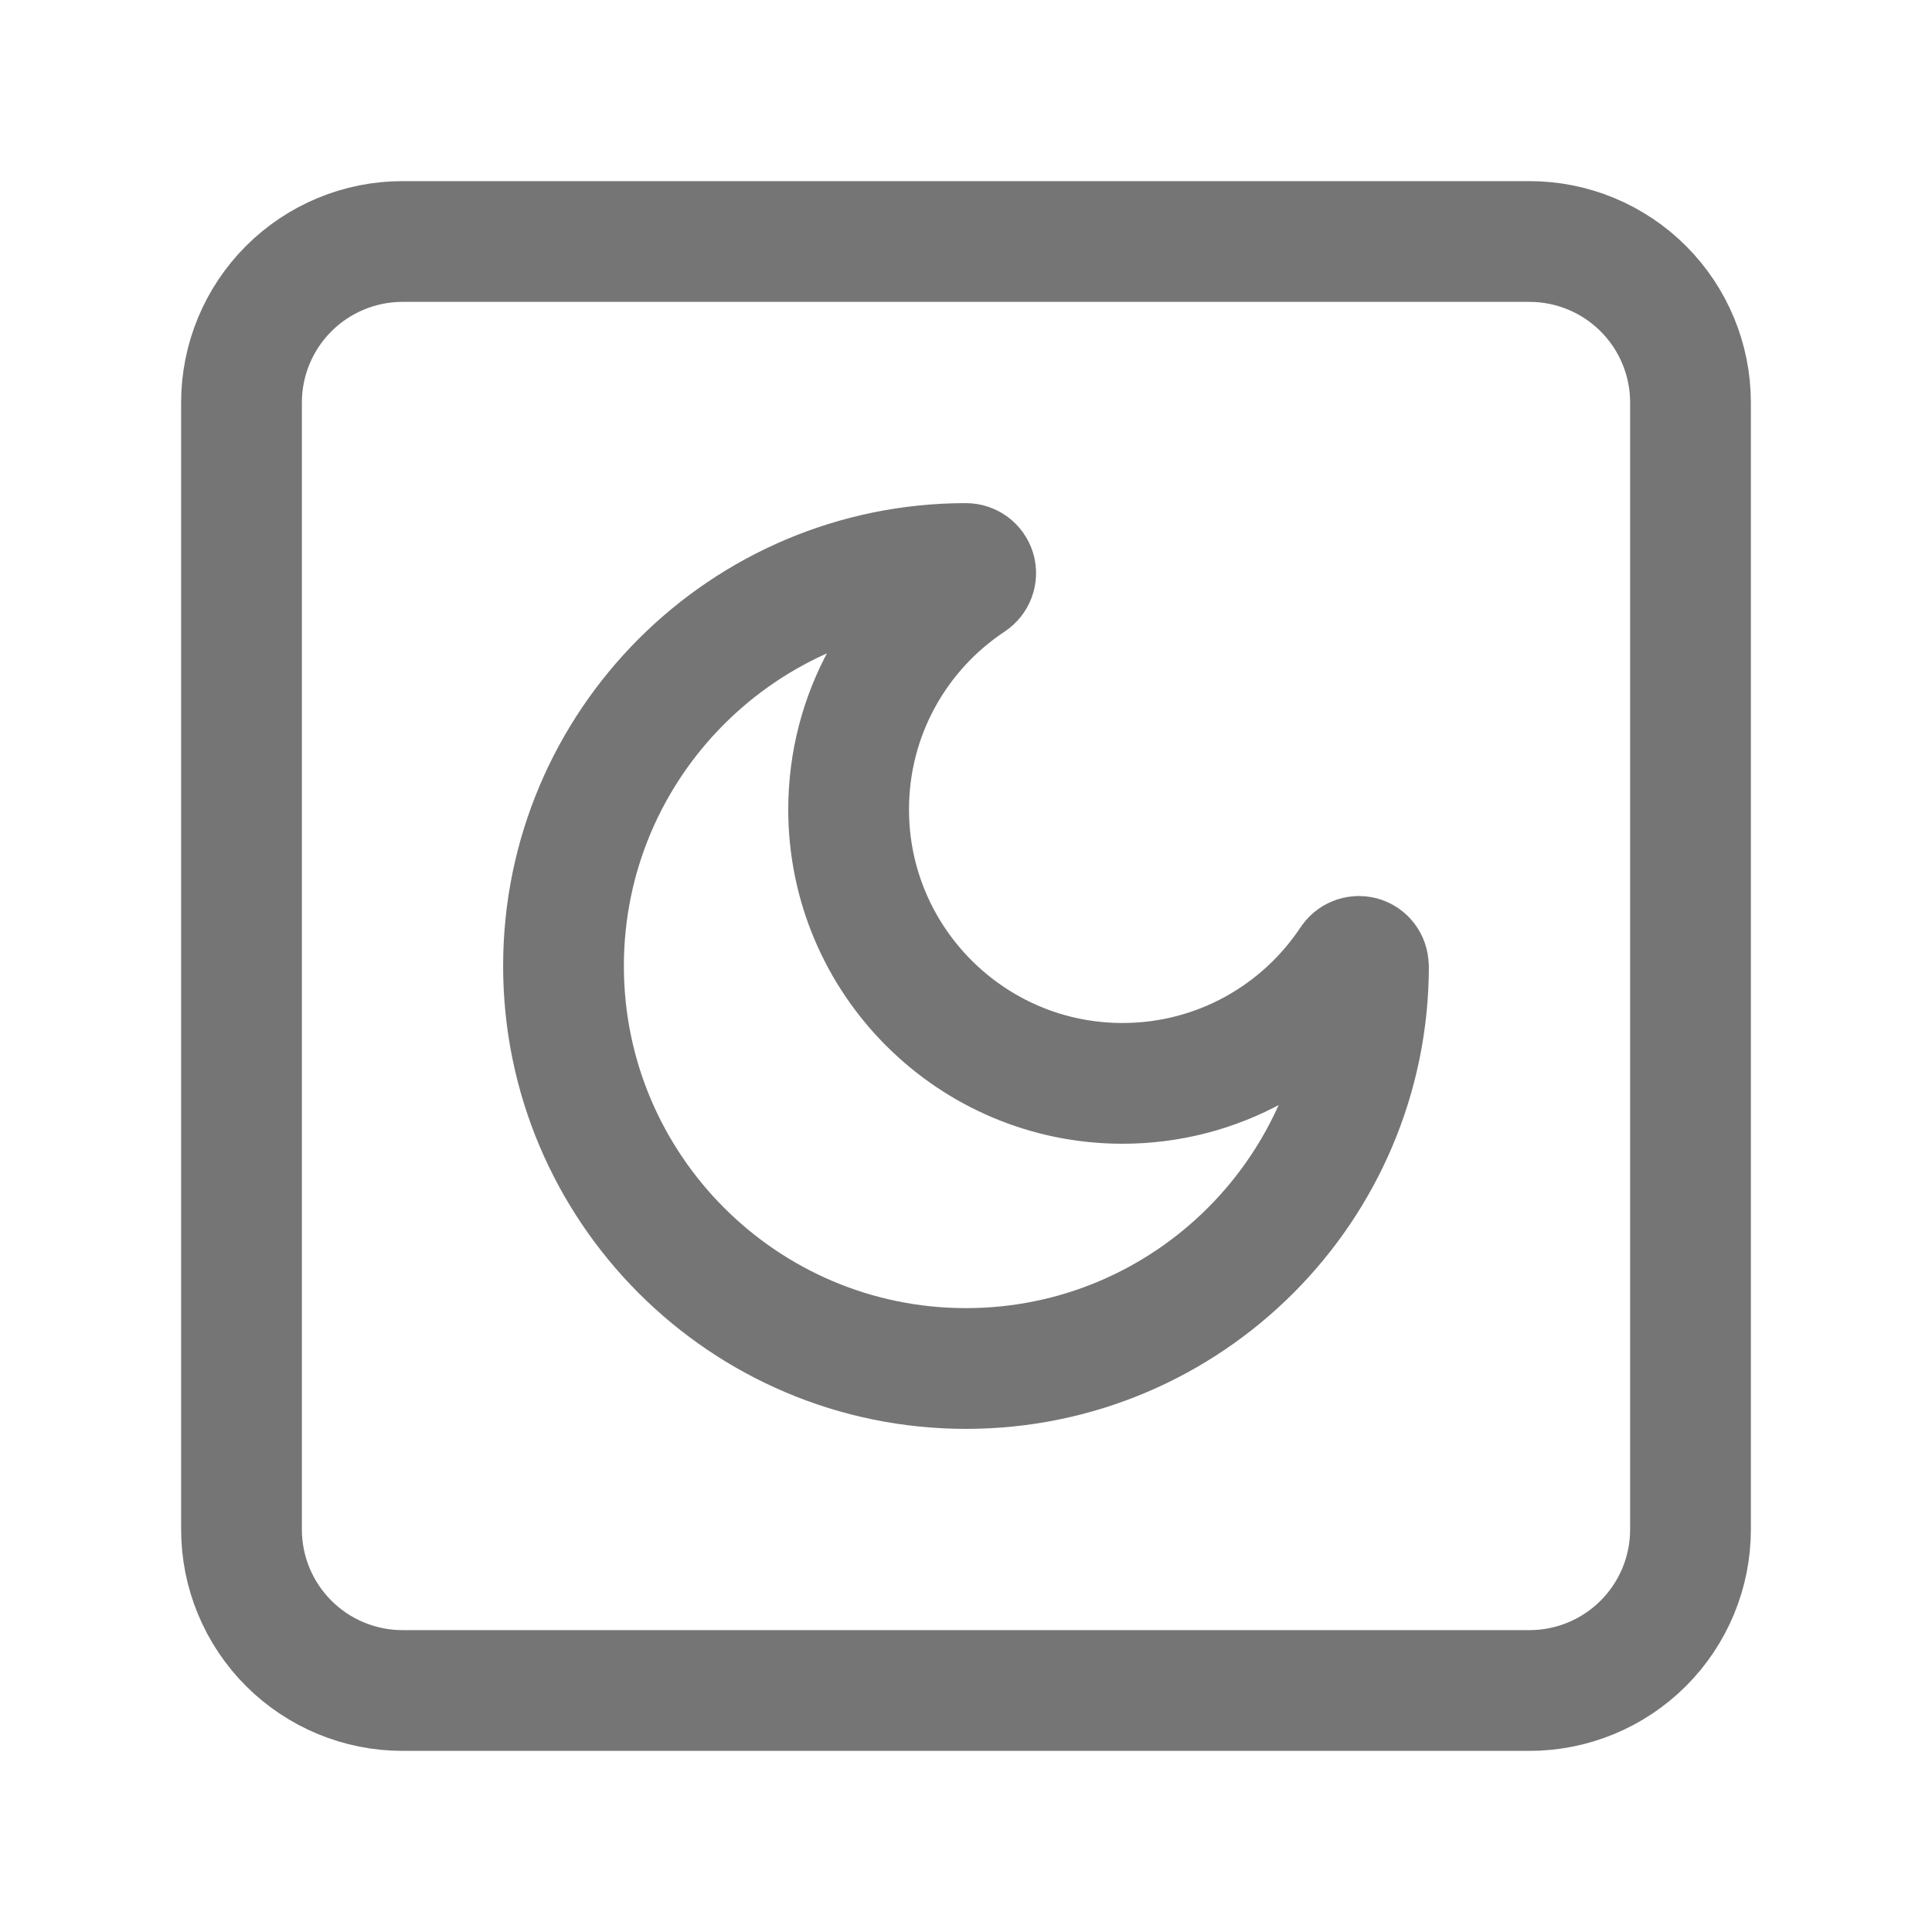 <svg xmlns="http://www.w3.org/2000/svg" fill-rule="evenodd" stroke-linecap="round" stroke-linejoin="round" stroke-miterlimit="1.5" clip-rule="evenodd" viewBox="0 0 24 24">
  <path fill="none" stroke="#757575" stroke-width="1.5" 
  d="M21 5c0-.53-.211-1.039-.586-1.414S19.53 3 19 3H5c-.53 
  0-1.039.211-1.414.586S3 4.47 3 5v14c0 .53.211 1.039.586 
  1.414S4.47 21 5 21h14c.53 0 1.039-.211 1.414-.586S21 
  19.53 21 19V5z M16.779 11.937c.028-.045.083-.066.134-.052.05.014.085.061.085.114.002
  0 .002 0 .002.001 0 2.759-2.241 5-5 5s-5-2.241-5-5 2.241-5 
  5-5h.001c.053.001.1.036.115.087s-.007.106-.052.135c-.918.608-1.522 
  1.651-1.522 2.834 0 1.877 1.525 3.402 3.402 3.402 1.183 
  0 2.226-.604 2.835-1.521z"/>
</svg>